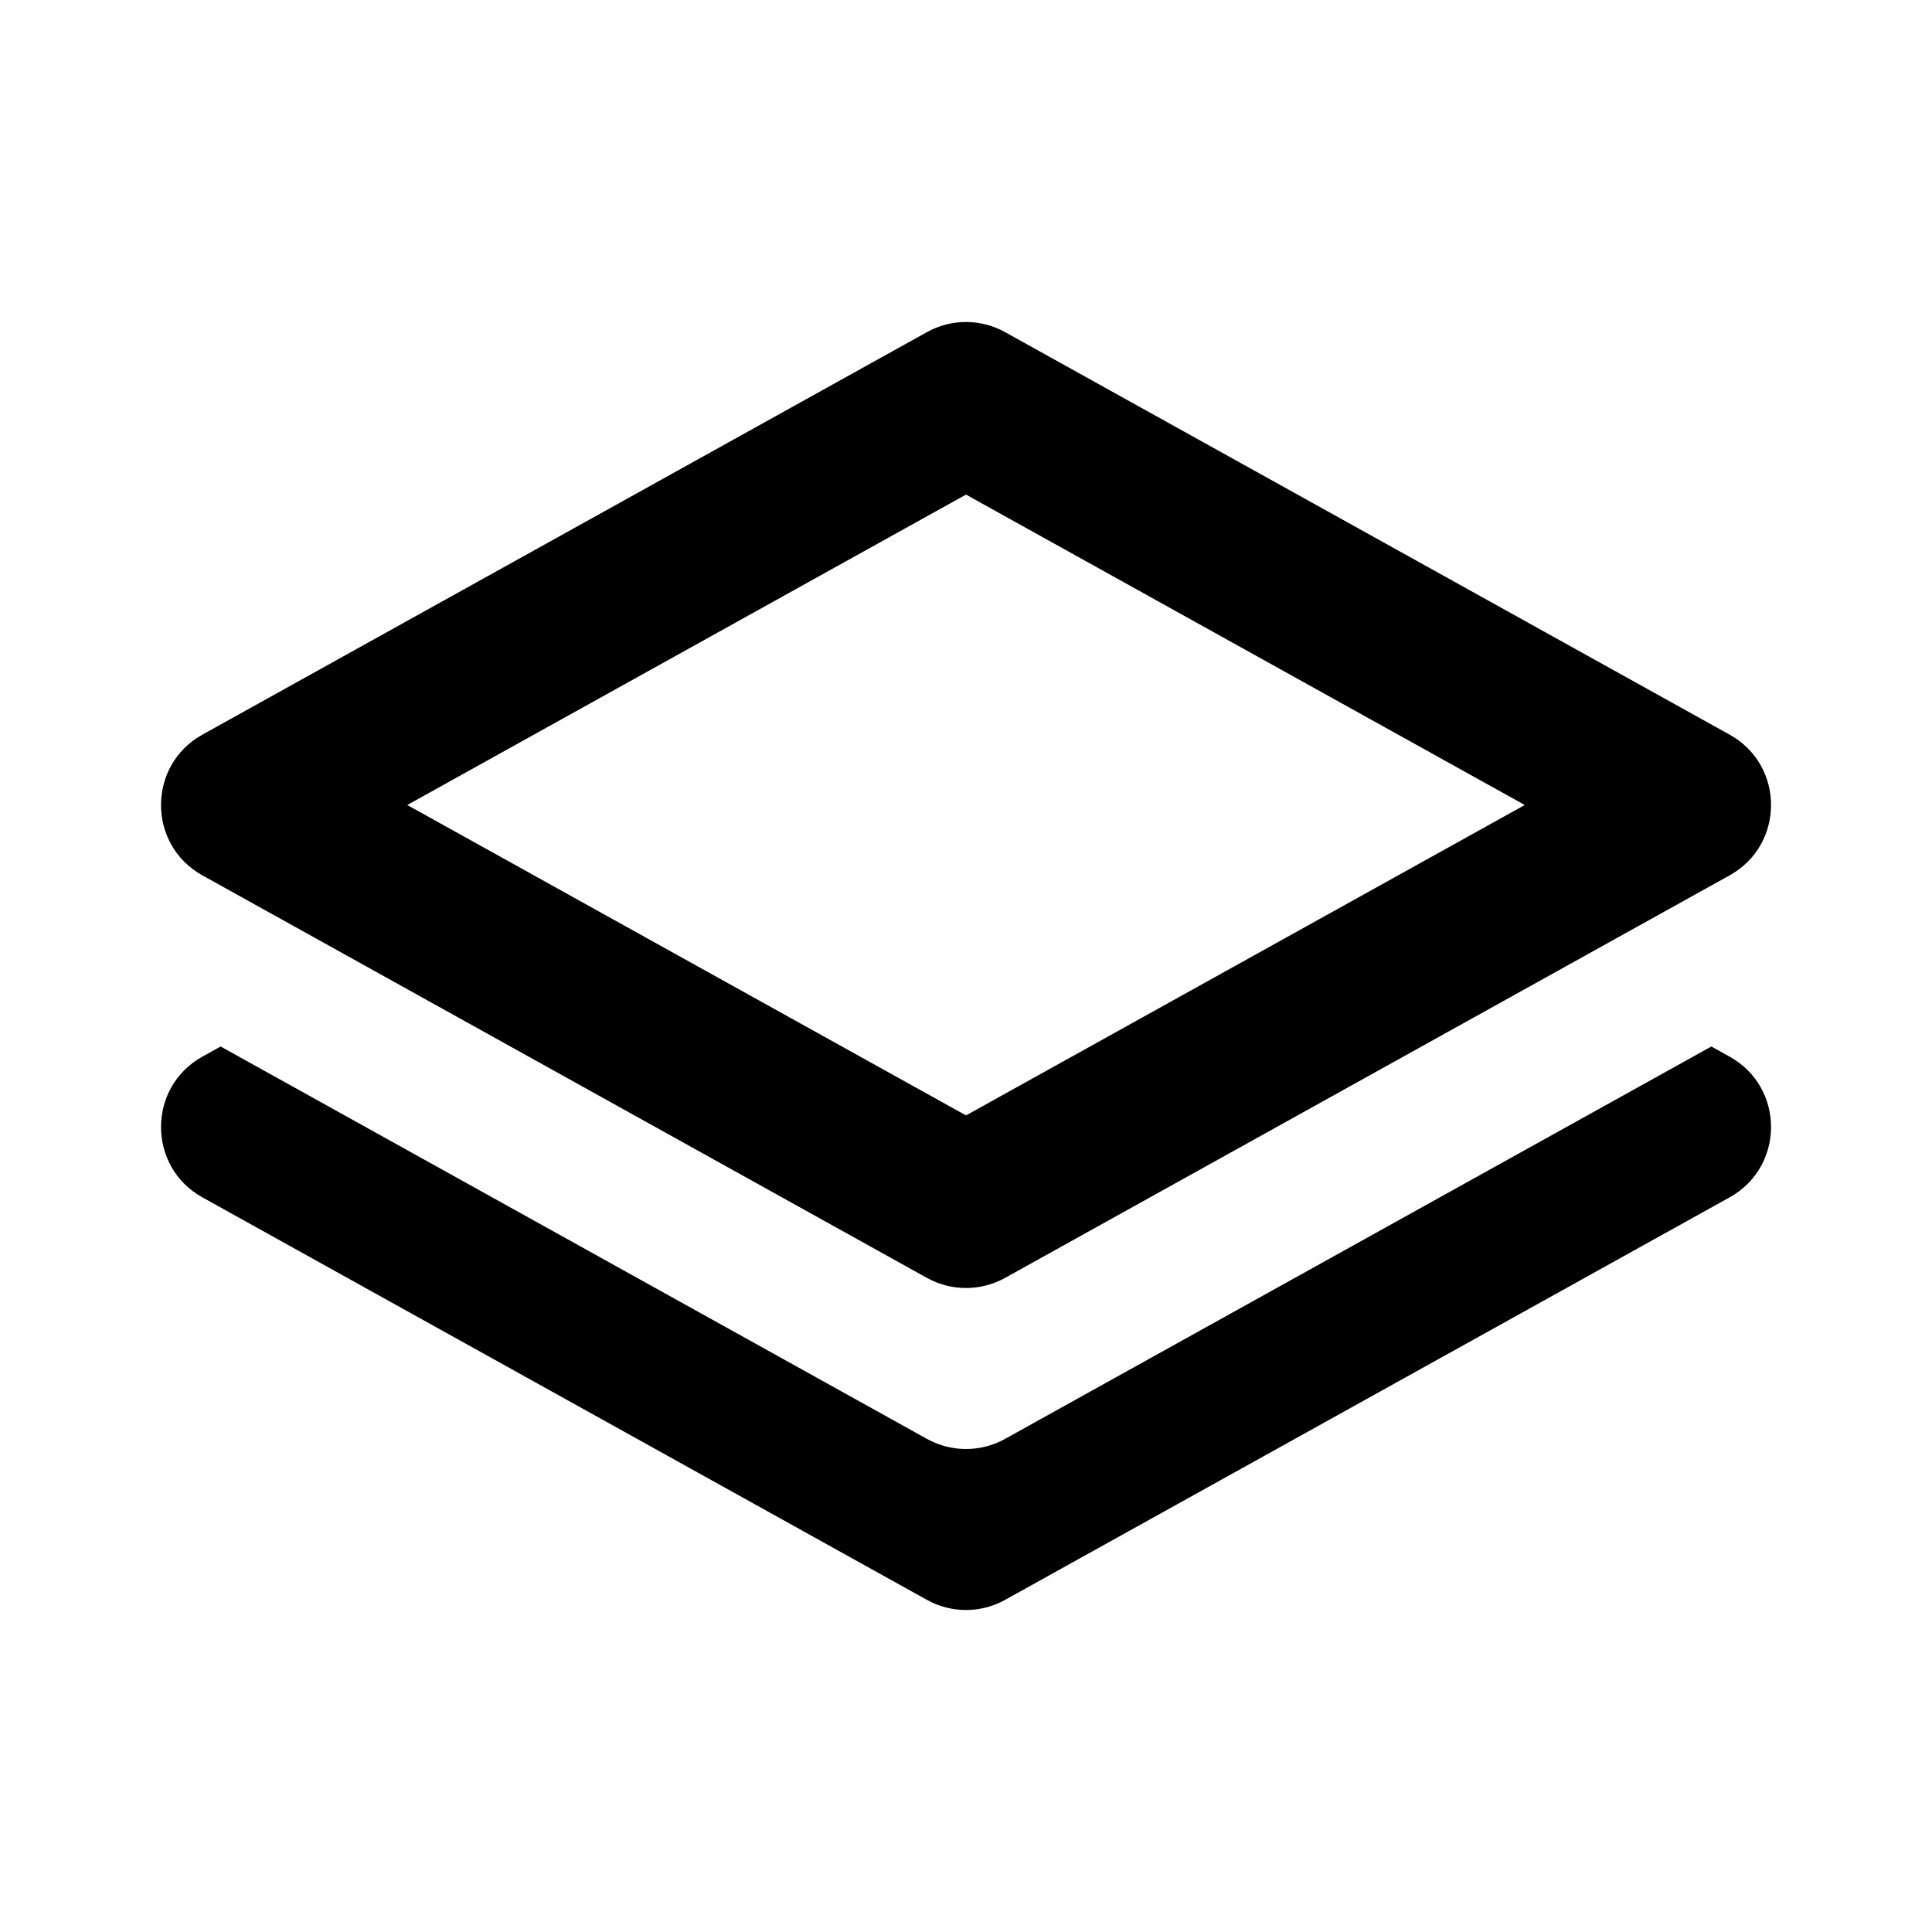 <svg width="24" height="24" viewBox="0 0 24 24" fill="none" xmlns="http://www.w3.org/2000/svg">
<path fill-rule="evenodd" clip-rule="evenodd" d="M12.486 4.126L21.486 9.126C22.172 9.507 22.172 10.493 21.486 10.874L12.486 15.874C12.184 16.042 11.816 16.042 11.514 15.874L2.514 10.874C1.829 10.493 1.829 9.507 2.514 9.126L11.514 4.126C11.816 3.958 12.184 3.958 12.486 4.126ZM21.259 13L21.486 13.126C22.172 13.507 22.172 14.493 21.486 14.874L12.486 19.874C12.184 20.042 11.816 20.042 11.514 19.874L2.514 14.874C1.829 14.493 1.829 13.507 2.514 13.126L2.741 13L11.514 17.874C11.816 18.042 12.184 18.042 12.486 17.874L21.259 13ZM5.059 10L12 6.144L18.941 10L12 13.856L5.059 10Z" fill="black"/>
</svg>
